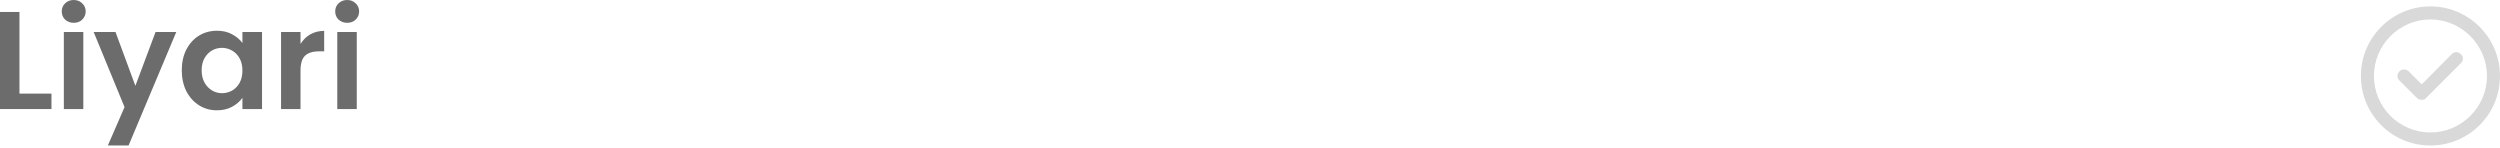 <svg width="288" height="17" viewBox="0 0 288 17" fill="none" xmlns="http://www.w3.org/2000/svg">
<path d="M2.243 10.784H5.929V12.563H0V1.378H2.243V10.784Z" fill="#6C6C6C"/>
<path d="M8.493 2.628C8.097 2.628 7.766 2.505 7.499 2.259C7.243 2.003 7.114 1.688 7.114 1.314C7.114 0.94 7.243 0.63 7.499 0.385C7.766 0.128 8.097 0 8.493 0C8.888 0 9.214 0.128 9.47 0.385C9.737 0.63 9.871 0.94 9.871 1.314C9.871 1.688 9.737 2.003 9.47 2.259C9.214 2.505 8.888 2.628 8.493 2.628ZM9.598 3.686V12.563H7.355V3.686H9.598Z" fill="#6C6C6C"/>
<path d="M20.308 3.686L14.811 16.761H12.424L14.347 12.339L10.789 3.686H13.305L15.596 9.887L17.92 3.686H20.308Z" fill="#6C6C6C"/>
<path d="M20.94 8.092C20.94 7.195 21.116 6.399 21.469 5.705C21.832 5.01 22.318 4.476 22.927 4.102C23.547 3.728 24.236 3.541 24.994 3.541C25.656 3.541 26.233 3.675 26.725 3.942C27.227 4.209 27.627 4.546 27.927 4.951V3.686H30.186V12.563H27.927V11.265C27.638 11.682 27.238 12.029 26.725 12.307C26.223 12.574 25.64 12.707 24.978 12.707C24.23 12.707 23.547 12.515 22.927 12.13C22.318 11.746 21.832 11.206 21.469 10.512C21.116 9.807 20.94 9 20.94 8.092ZM27.927 8.124C27.927 7.579 27.82 7.115 27.606 6.73C27.392 6.335 27.104 6.036 26.741 5.833C26.378 5.619 25.988 5.512 25.571 5.512C25.154 5.512 24.77 5.614 24.417 5.817C24.065 6.02 23.776 6.319 23.552 6.714C23.338 7.099 23.231 7.558 23.231 8.092C23.231 8.626 23.338 9.096 23.552 9.502C23.776 9.898 24.065 10.202 24.417 10.416C24.78 10.629 25.165 10.736 25.571 10.736C25.988 10.736 26.378 10.635 26.741 10.432C27.104 10.218 27.392 9.919 27.606 9.534C27.82 9.139 27.927 8.669 27.927 8.124Z" fill="#6C6C6C"/>
<path d="M34.62 5.064C34.909 4.594 35.283 4.225 35.742 3.958C36.212 3.691 36.746 3.557 37.344 3.557V5.913H36.752C36.047 5.913 35.512 6.079 35.149 6.41C34.797 6.741 34.62 7.318 34.62 8.14V12.563H32.377V3.686H34.62V5.064Z" fill="#6C6C6C"/>
<path d="M39.993 2.628C39.598 2.628 39.267 2.505 39 2.259C38.743 2.003 38.615 1.688 38.615 1.314C38.615 0.94 38.743 0.63 39 0.385C39.267 0.128 39.598 0 39.993 0C40.389 0 40.714 0.128 40.971 0.385C41.238 0.63 41.371 0.94 41.371 1.314C41.371 1.688 41.238 2.003 40.971 2.259C40.714 2.505 40.389 2.628 39.993 2.628ZM41.099 3.686V12.563H38.855V3.686H41.099Z" fill="#6C6C6C"/>
<path d="M282.46 6.214L278.986 9.719L277.484 8.217C277.171 7.935 276.702 7.935 276.42 8.217C276.107 8.53 276.107 8.999 276.42 9.281L278.423 11.284C278.58 11.441 278.767 11.503 278.986 11.503C279.174 11.503 279.362 11.441 279.487 11.284L283.493 7.278C283.806 6.996 283.806 6.527 283.493 6.245C283.212 5.932 282.742 5.932 282.46 6.214ZM279.988 0.737C275.544 0.737 271.976 4.336 271.976 8.749C271.976 13.193 275.544 16.761 279.988 16.761C284.401 16.761 288 13.193 288 8.749C288 4.336 284.401 0.737 279.988 0.737ZM279.988 15.259C276.389 15.259 273.478 12.348 273.478 8.749C273.478 5.181 276.389 2.239 279.988 2.239C283.556 2.239 286.498 5.181 286.498 8.749C286.498 12.348 283.556 15.259 279.988 15.259Z" fill="#D9D9D9"/>
</svg>
